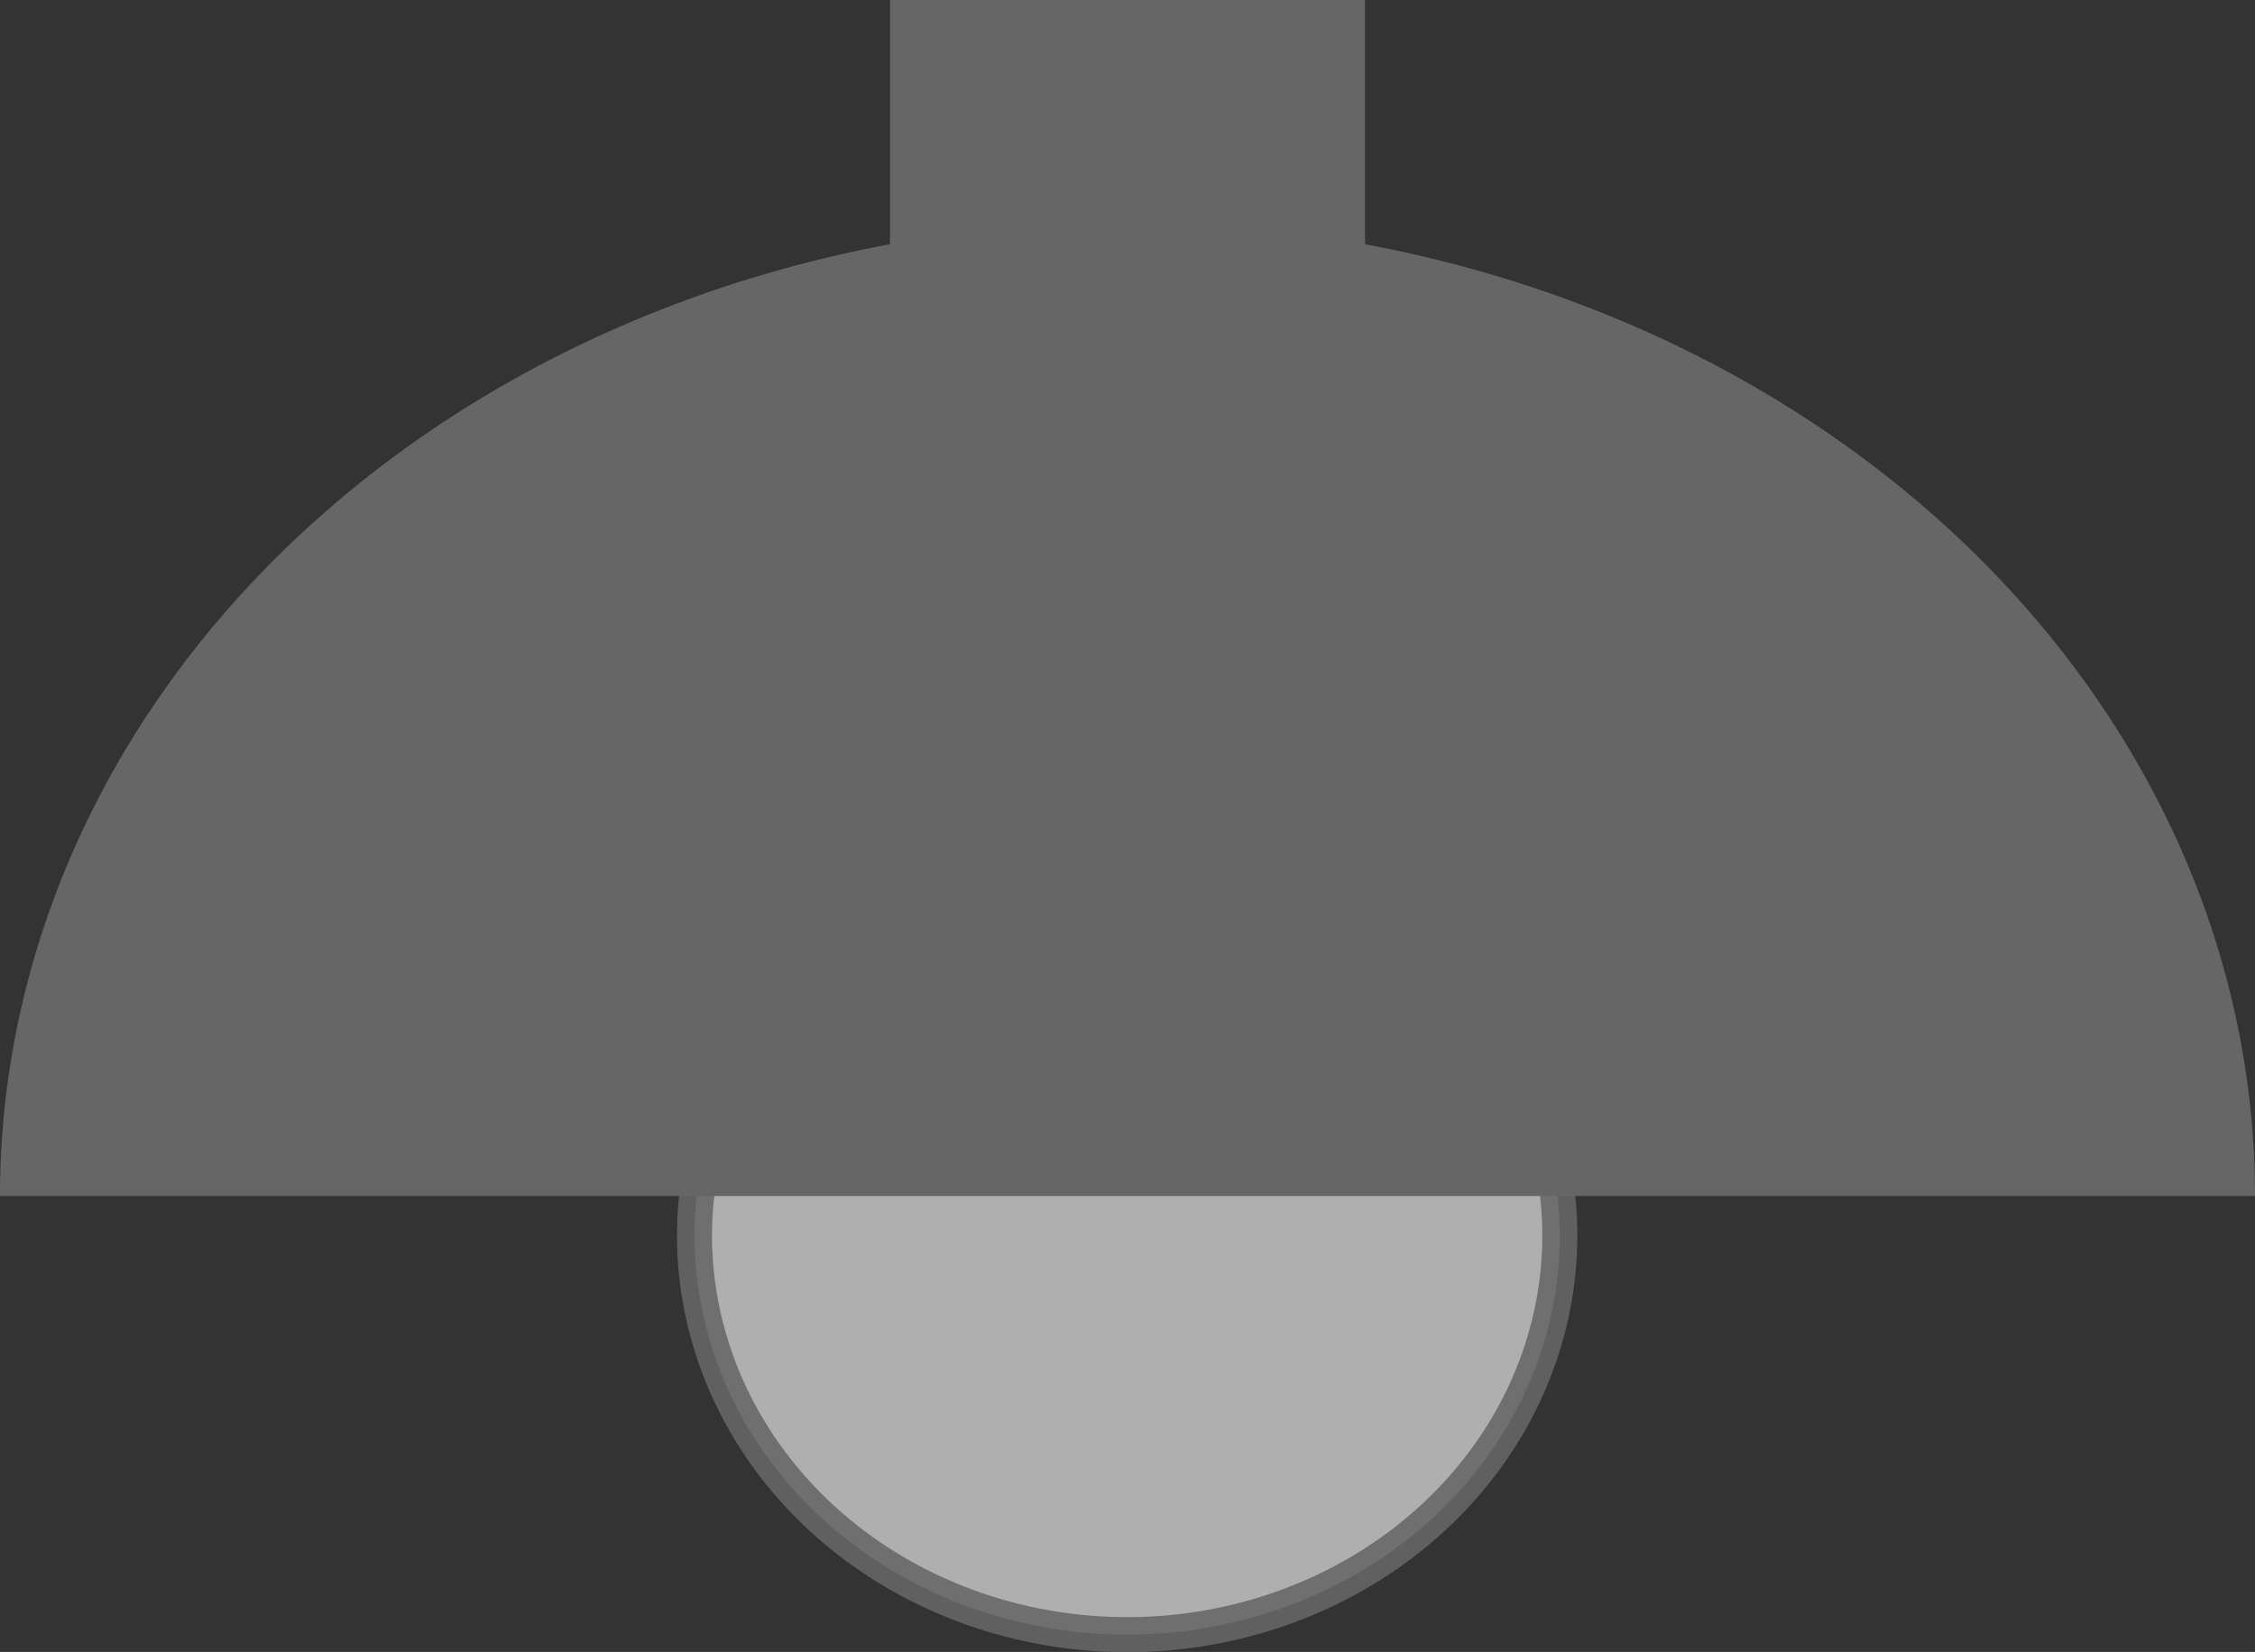 <svg
   width="764.695"
   height="560.355"
   viewBox="0 0 764.695 560.355"
   version="1.1"
   id="svg5"
   xmlns="http://www.w3.org/2000/svg"
   xmlns:svg="http://www.w3.org/2000/svg">
  <rect x="0" y="0" width="764.695" height="560.355" fill="#333333" stroke="none"/>
  <defs
     id="defs2" />
  <g
     id="layer1"
     transform="translate(-2492.135,61.876)">
    <g
       id="g1070">
      <g
         id="g6955-1-1"
         transform="matrix(0.552,0,0,-0.552,2511.92,700.785)"
         style="display:inline;fill:#cccccc;fill-opacity:0.918">
        <path
           id="path6945-3-7"
           style="opacity:0.88;fill:#cccccc;fill-opacity:0.918;fill-rule:evenodd;stroke:#666666;stroke-width:21.52;stroke-dasharray:none"
           d="m 656.611,377.14 a 265.791,245.314 0 0 0 -265.791,245.315 265.791,245.314 0 0 0 194.094,236.018 c -2.254,4.506 -3.545,9.511 -3.545,14.817 v 147.69 c 0,19.547 17.049,35.284 38.227,35.284 h 74.027 c 21.179,0 38.229,-15.737 38.229,-35.284 V 873.29 c 0,-5.306 -1.293,-10.311 -3.547,-14.817 A 265.791,245.314 0 0 0 922.4,622.455 265.791,245.314 0 0 0 656.611,377.14 Z" />
        <path
           id="path6947-0-8"
           style="opacity:1;fill:#cccccc;fill-opacity:0.918;fill-rule:evenodd;stroke:#ffffff;stroke-width:20.292;stroke-linejoin:round;stroke-miterlimit:0;stroke-dasharray:none;paint-order:fill markers stroke"
           d="m 604.493,711.646 a 38.322,38.322 0 0 0 -36.438,40.086 38.322,38.322 0 0 0 40.055,36.473 38.322,38.322 0 0 0 20.461,-7.084 v 182.863 h 57.127 V 780.961 h -56.896 a 38.322,38.322 0 0 0 15.814,-32.781 l -0.006,-0.131 a 38.322,38.322 0 0 0 -40.117,-36.402 z m 108.936,0 a 38.322,38.322 0 0 0 -36.438,40.086 38.322,38.322 0 0 0 40.055,36.473 38.322,38.322 0 0 0 36.506,-40.025 l -0.006,-0.131 A 38.322,38.322 0 0 0 713.428,711.646 Z" />
        <rect
           style="opacity:1;fill:#cccccc;fill-opacity:0.918;fill-rule:evenodd;stroke:#666666;stroke-width:21.52;stroke-miterlimit:0;stroke-dasharray:none"
           id="rect6949-5-0"
           width="66.104"
           height="58"
           x="623.559"
           y="1040.07"
           ry="29"
           rx="33.052" />
        <rect
           style="opacity:1;fill:#cccccc;fill-opacity:0.918;fill-rule:evenodd;stroke:#666666;stroke-width:21.52;stroke-miterlimit:0;stroke-dasharray:none"
           id="rect6951-0-4"
           width="182.402"
           height="54.958"
           x="565.41"
           y="1003.948"
           ry="27.479"
           rx="36.489" />
        <rect
           style="opacity:1;fill:#cccccc;fill-opacity:0.918;fill-rule:evenodd;stroke:#666666;stroke-width:21.52;stroke-miterlimit:0;stroke-dasharray:none"
           id="rect6953-8-3"
           width="192.734"
           height="54.944"
           x="560.244"
           y="956.283"
           ry="27.472"
           rx="35.938" />
      </g>
      <path
         id="path746-3"
         style="fill:#666666;fill-rule:evenodd;stroke-width:18.898;stroke-linecap:square;stroke-miterlimit:0;paint-order:markers fill stroke"
         d="M 2874.482,13.563 A 382.348,330.26 0 0 0 2492.135,343.823 h 764.695 A 382.348,330.26 0 0 0 2874.482,13.563 Z" />
      <rect
         style="fill:#666666;fill-rule:evenodd;stroke-width:18.898;stroke-linecap:square;stroke-miterlimit:0;paint-order:markers fill stroke"
         id="rect855-6"
         width="161.079"
         height="156.336"
         x="2793.943"
         y="-61.876" />
    </g>
  </g>
</svg>
